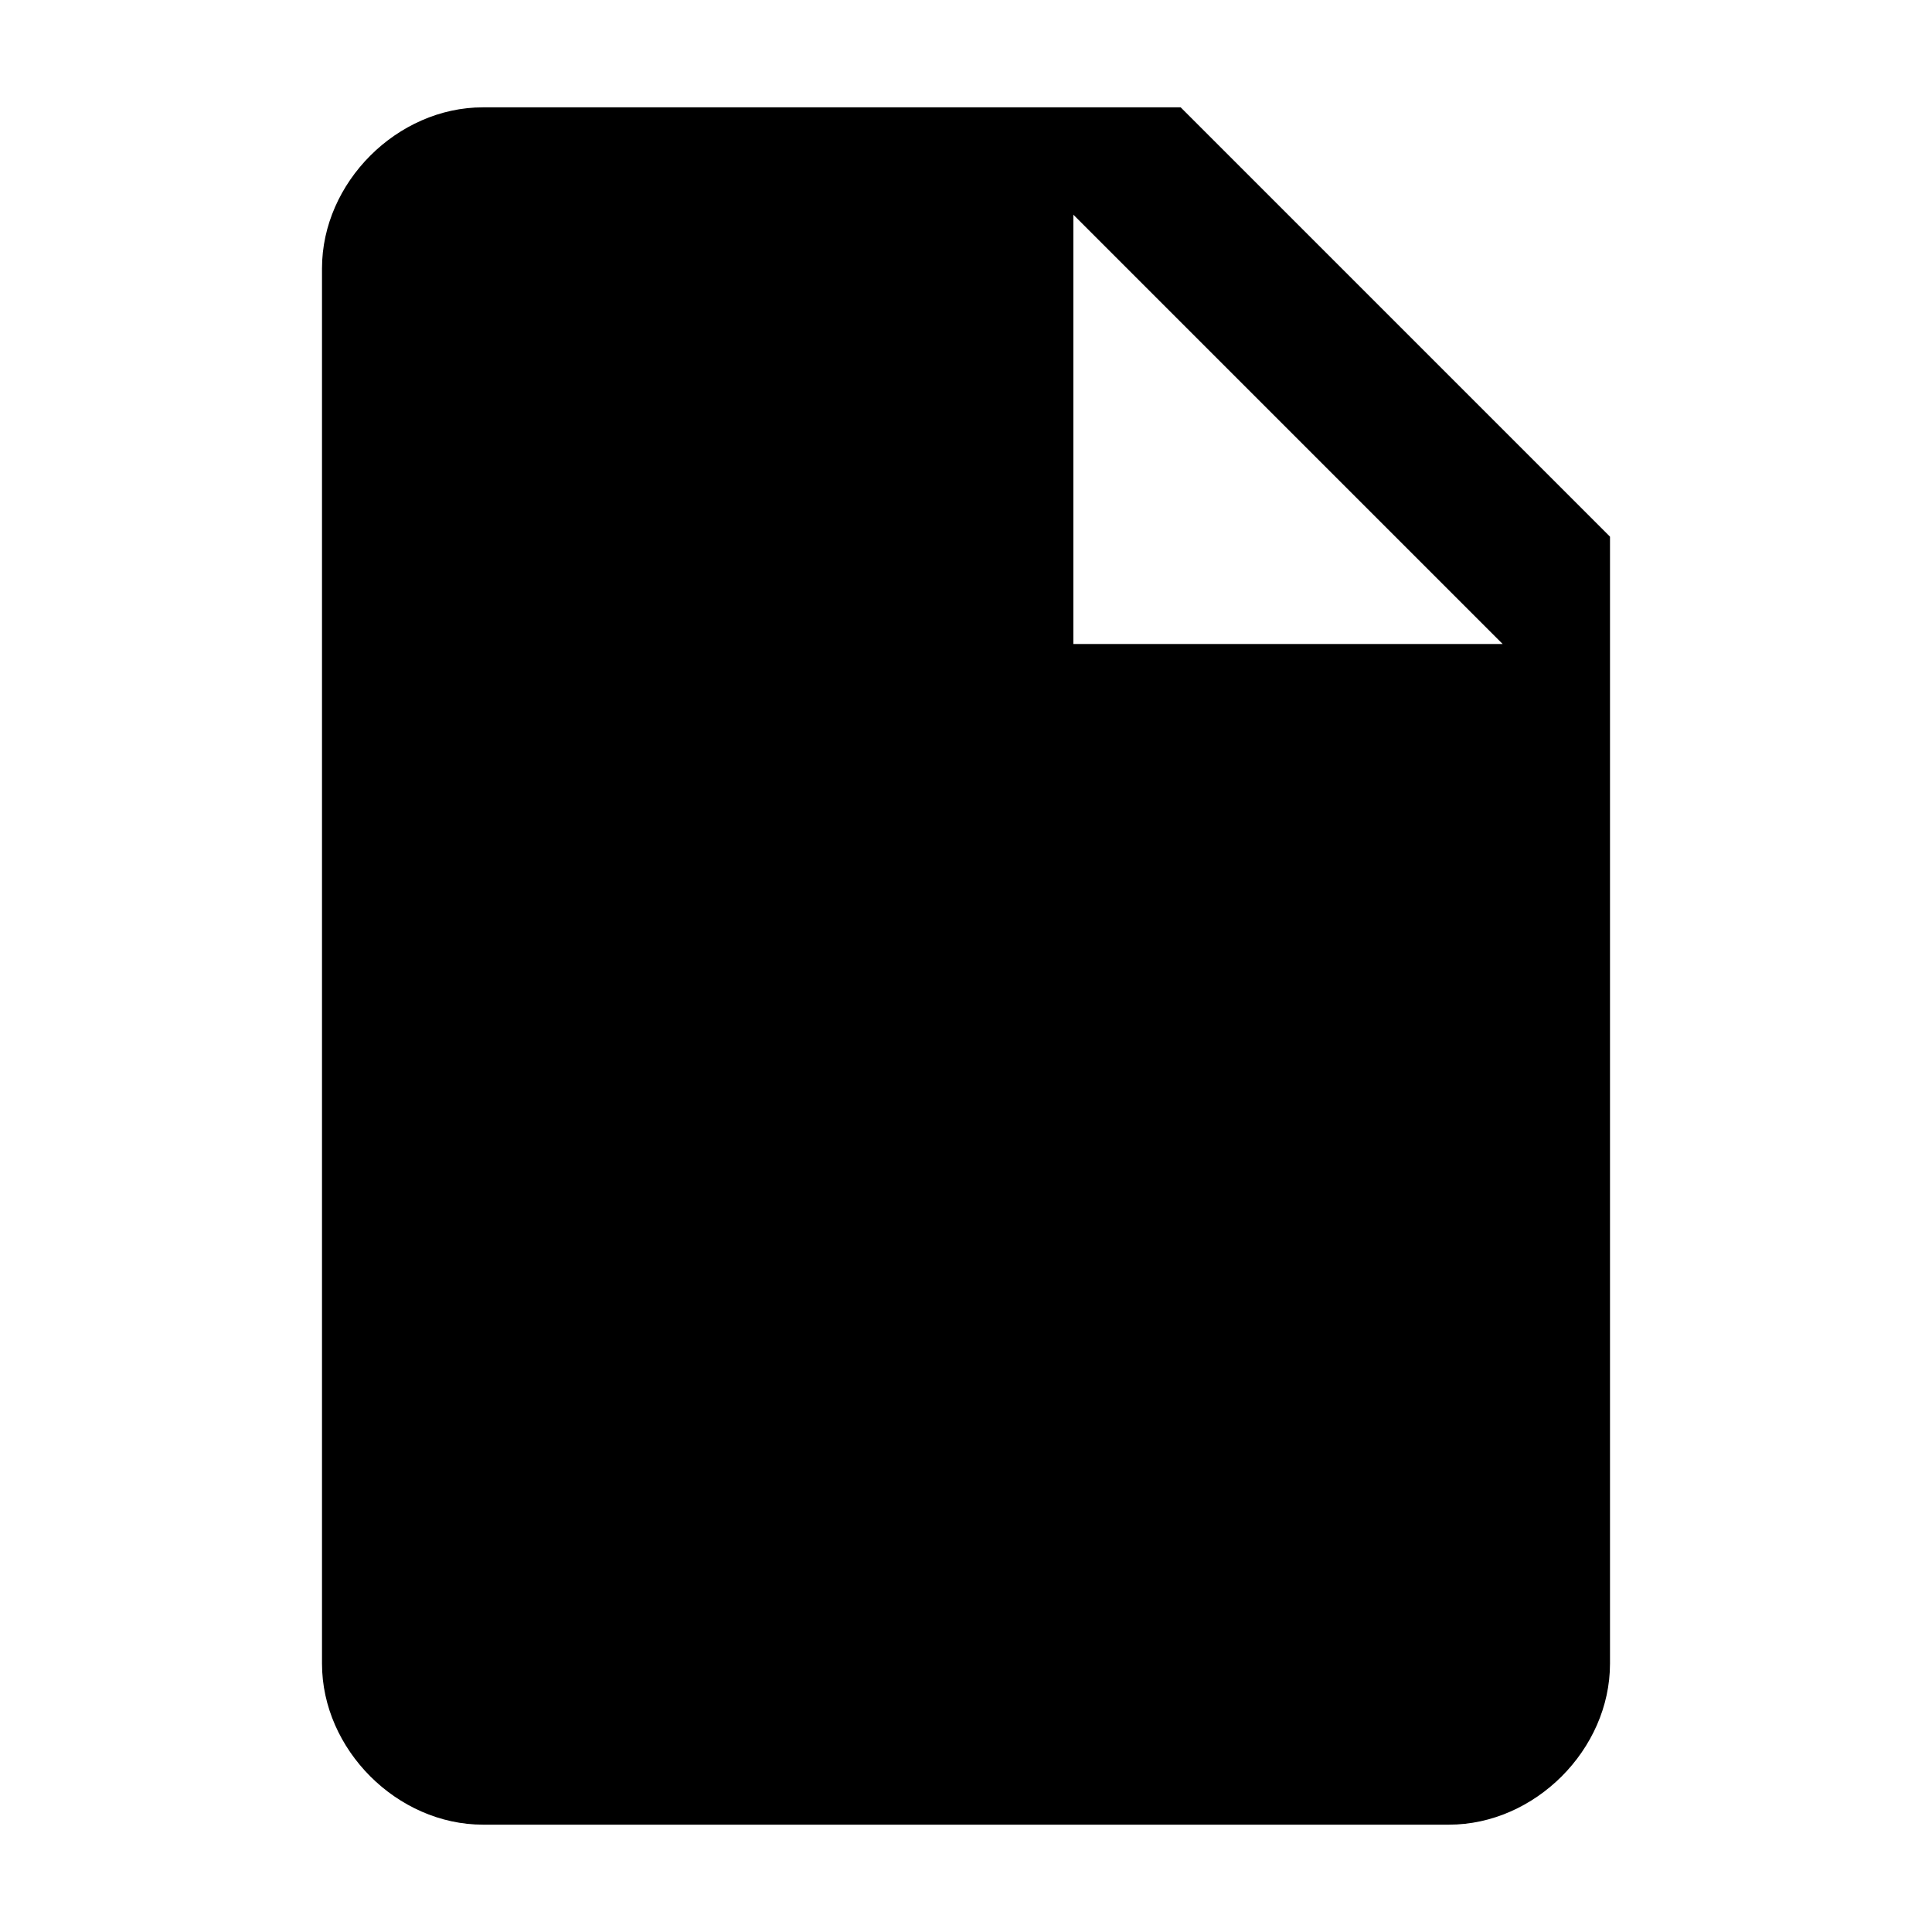 <?xml version="1.0" encoding="utf-8"?>
<!-- Generator: Adobe Illustrator 18.0.0, SVG Export Plug-In . SVG Version: 6.00 Build 0)  -->
<!DOCTYPE svg PUBLIC "-//W3C//DTD SVG 1.1//EN" "http://www.w3.org/Graphics/SVG/1.1/DTD/svg11.dtd">
<svg version="1.1" id="Layer_1" xmlns="http://www.w3.org/2000/svg" xmlns:xlink="http://www.w3.org/1999/xlink" x="0px" y="0px"
	 viewBox="0 0 18 18" enable-background="new 0 0 18 18" xml:space="preserve">
<path d="M4.5,1C3.7,1,3,1.7,3,2.5l0,13C3,16.3,3.7,17,4.5,17h9c0.8,0,1.5-0.7,1.5-1.5V5l-4-4H4.5z M10,6V2l4,4H10z"/>
</svg>
